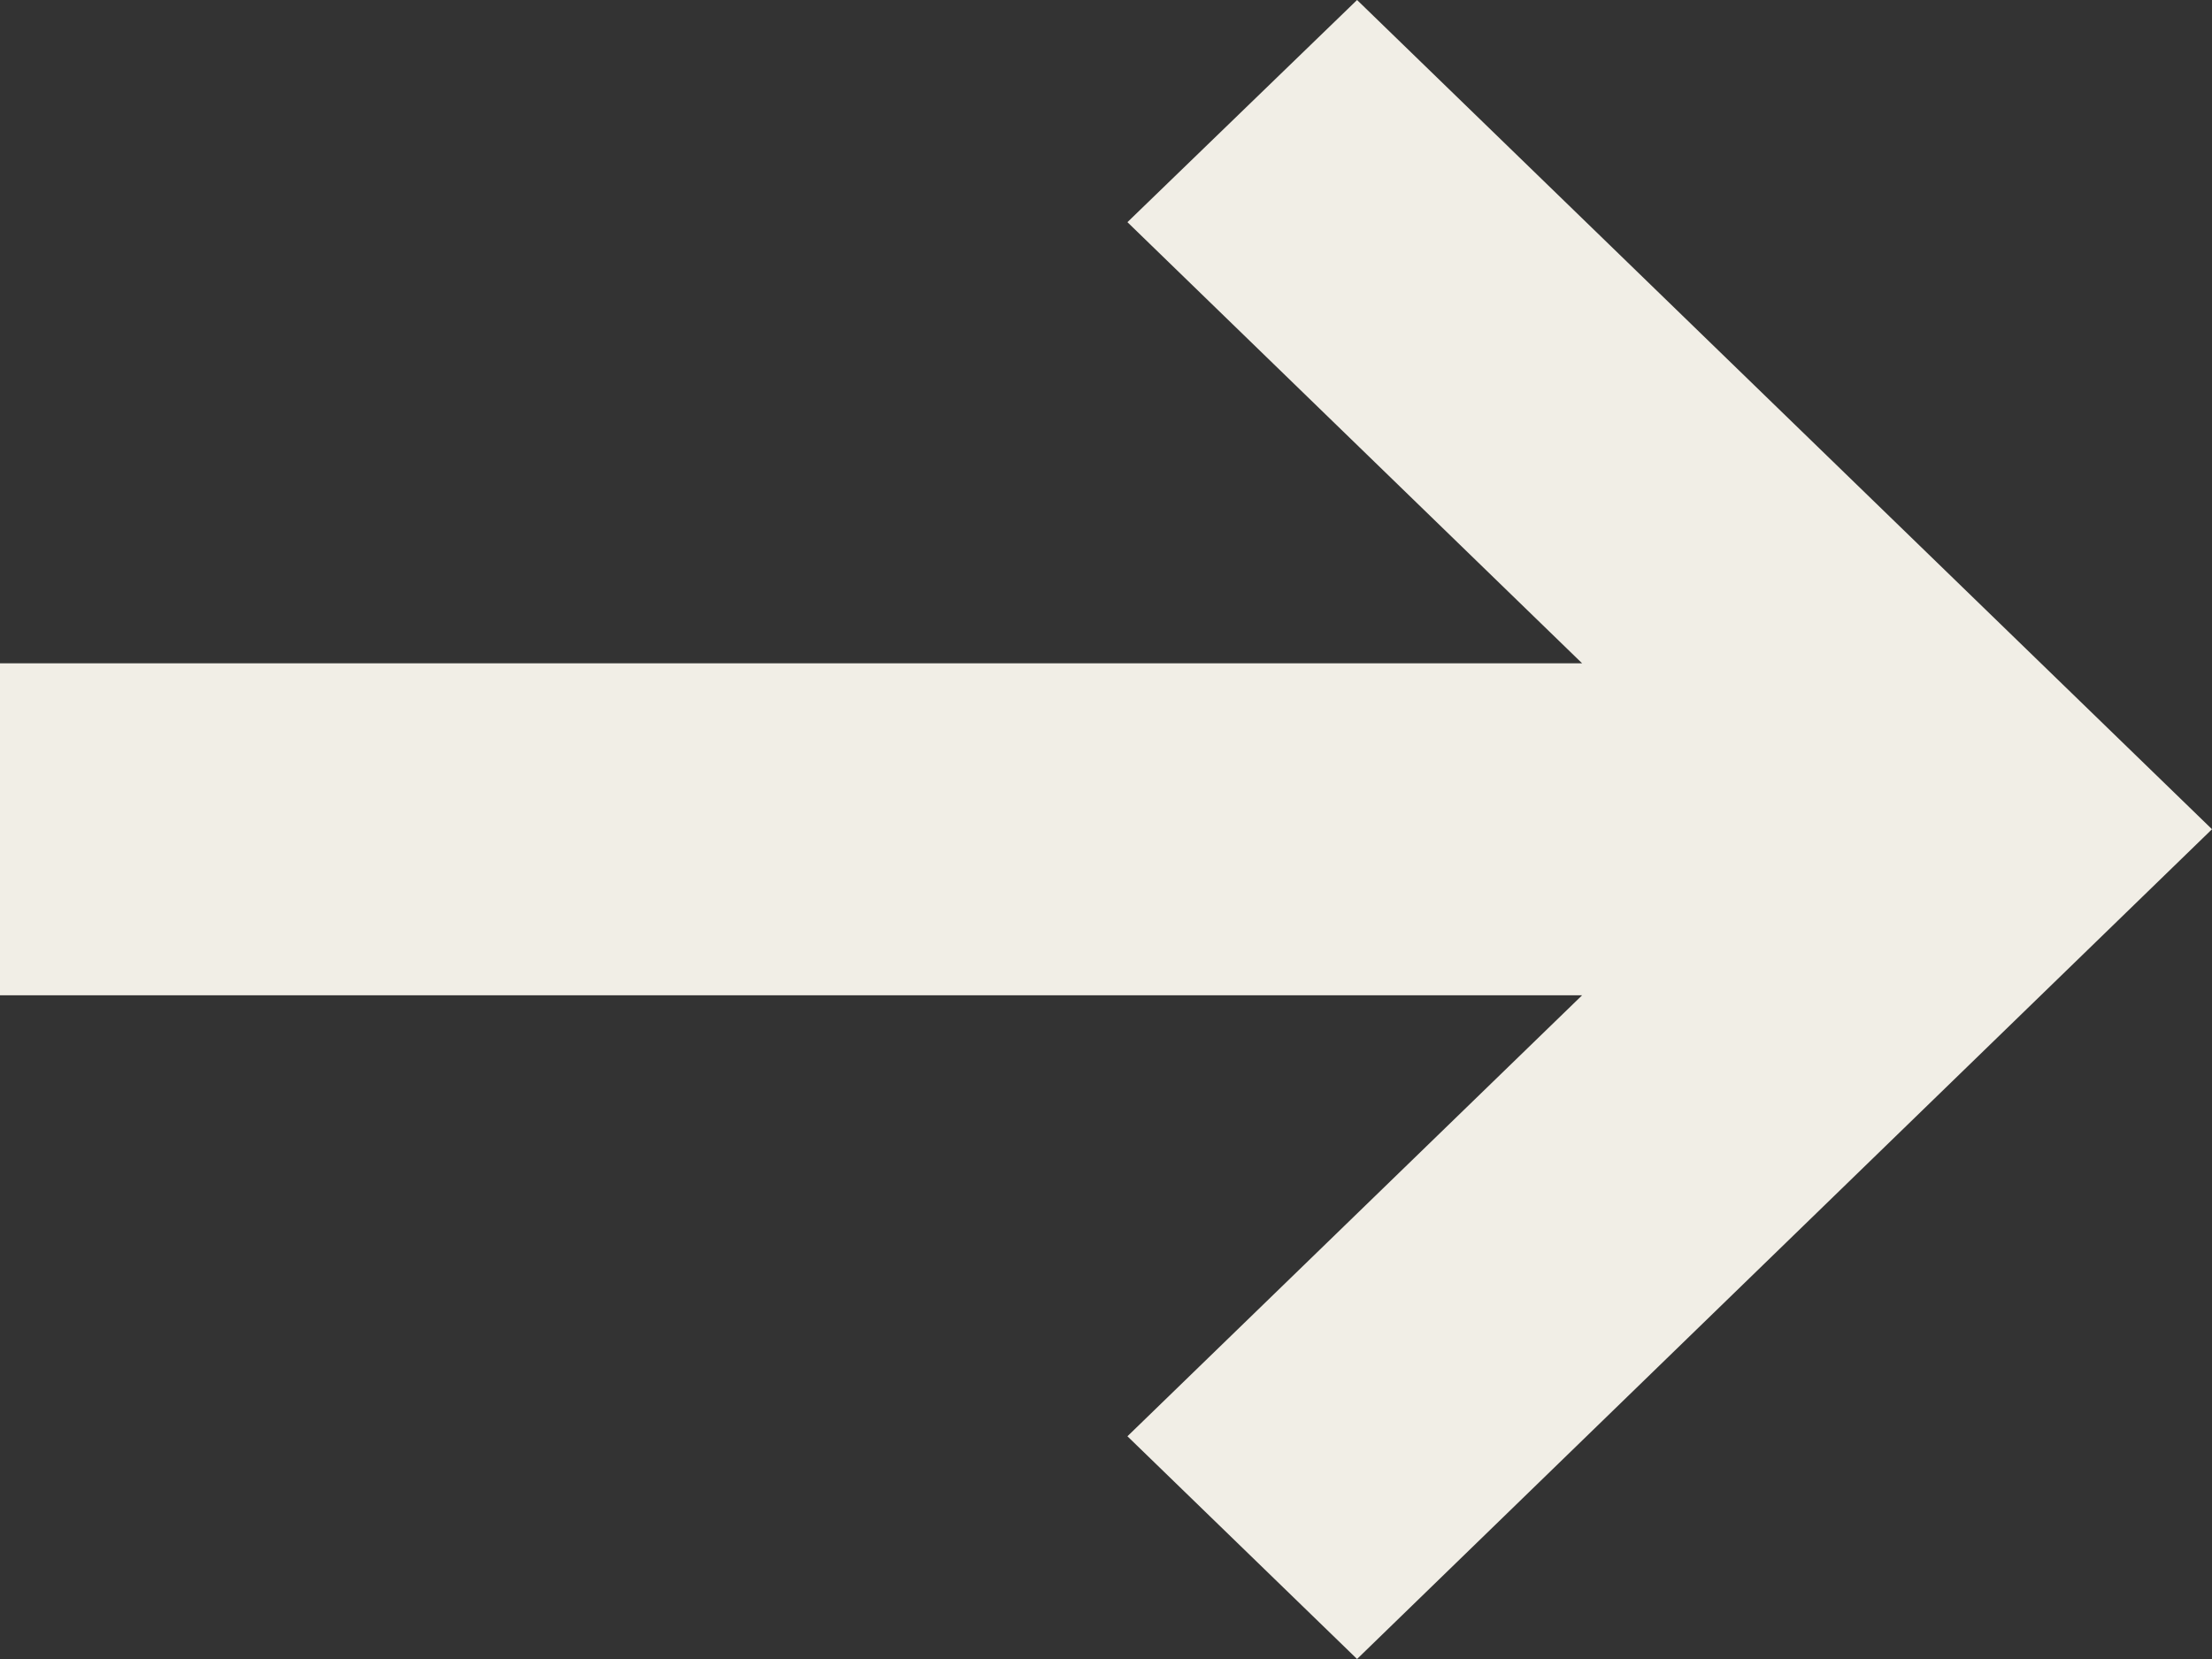 <svg width="16" height="12" viewBox="0 0 16 12" fill="none" xmlns="http://www.w3.org/2000/svg">
<rect x="0" y="0" width="16" height="12" fill="#333333" stroke="none"/>
<path d="M16 5.998L9.816 12L8.155 10.389L11.444 7.199H0V4.798H11.444L8.155 1.607L9.816 0L16 5.998Z" fill="#F1EEE6"/>
</svg>
